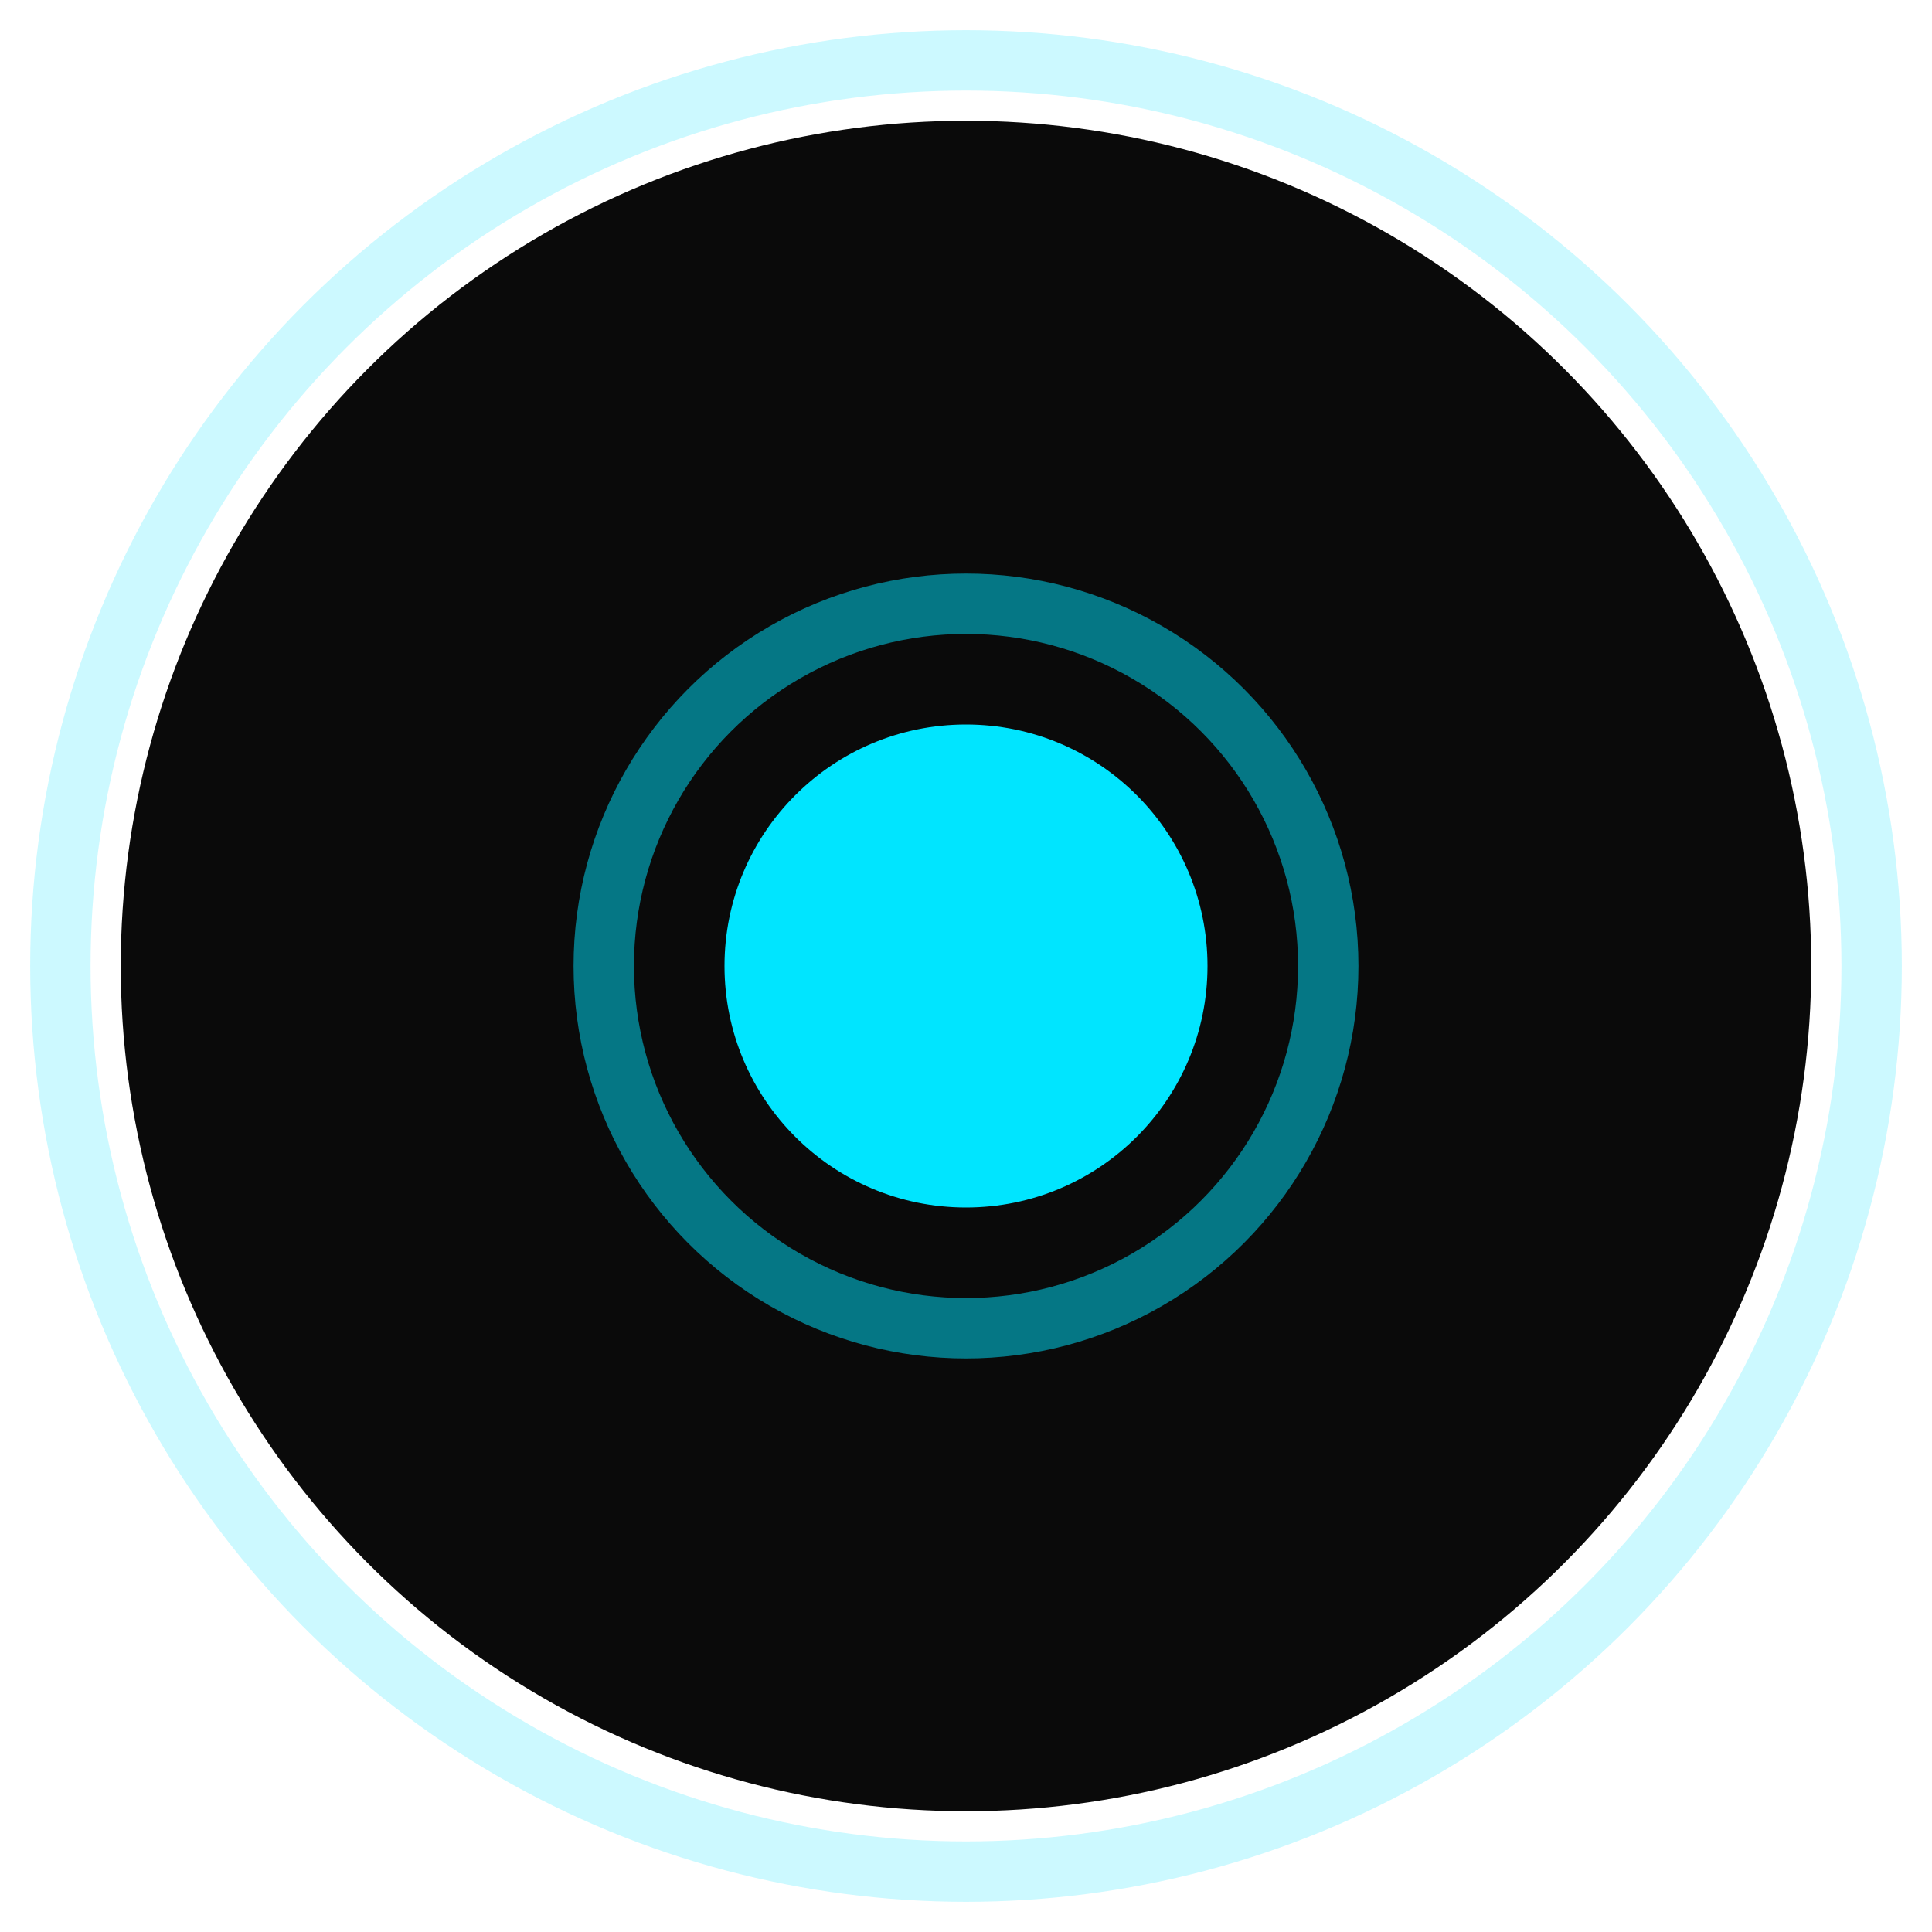 <?xml version="1.0" encoding="UTF-8"?>
<svg width="32" height="32" viewBox="0 0 32 32" fill="none" xmlns="http://www.w3.org/2000/svg">
  <!-- Background circle -->
  <circle cx="16" cy="16" r="14" fill="#0A0A0A"/>
  
  <!-- Outer ring -->
  <circle cx="16" cy="16" r="15" stroke="#00E5FF" stroke-width="1" stroke-opacity="0.2"/>
  
  <!-- Center dot -->
  <circle cx="16" cy="16" r="4" fill="#00E5FF"/>
  
  <!-- Animated ring (will be animated via CSS) -->
  <circle cx="16" cy="16" r="6" stroke="#00E5FF" stroke-width="1" stroke-opacity="0.5">
    <animate
      attributeName="r"
      values="6;8;6"
      dur="2s"
      repeatCount="indefinite"
    />
    <animate
      attributeName="stroke-opacity"
      values="0.5;0.2;0.5"
      dur="2s"
      repeatCount="indefinite"
    />
  </circle>
</svg> 